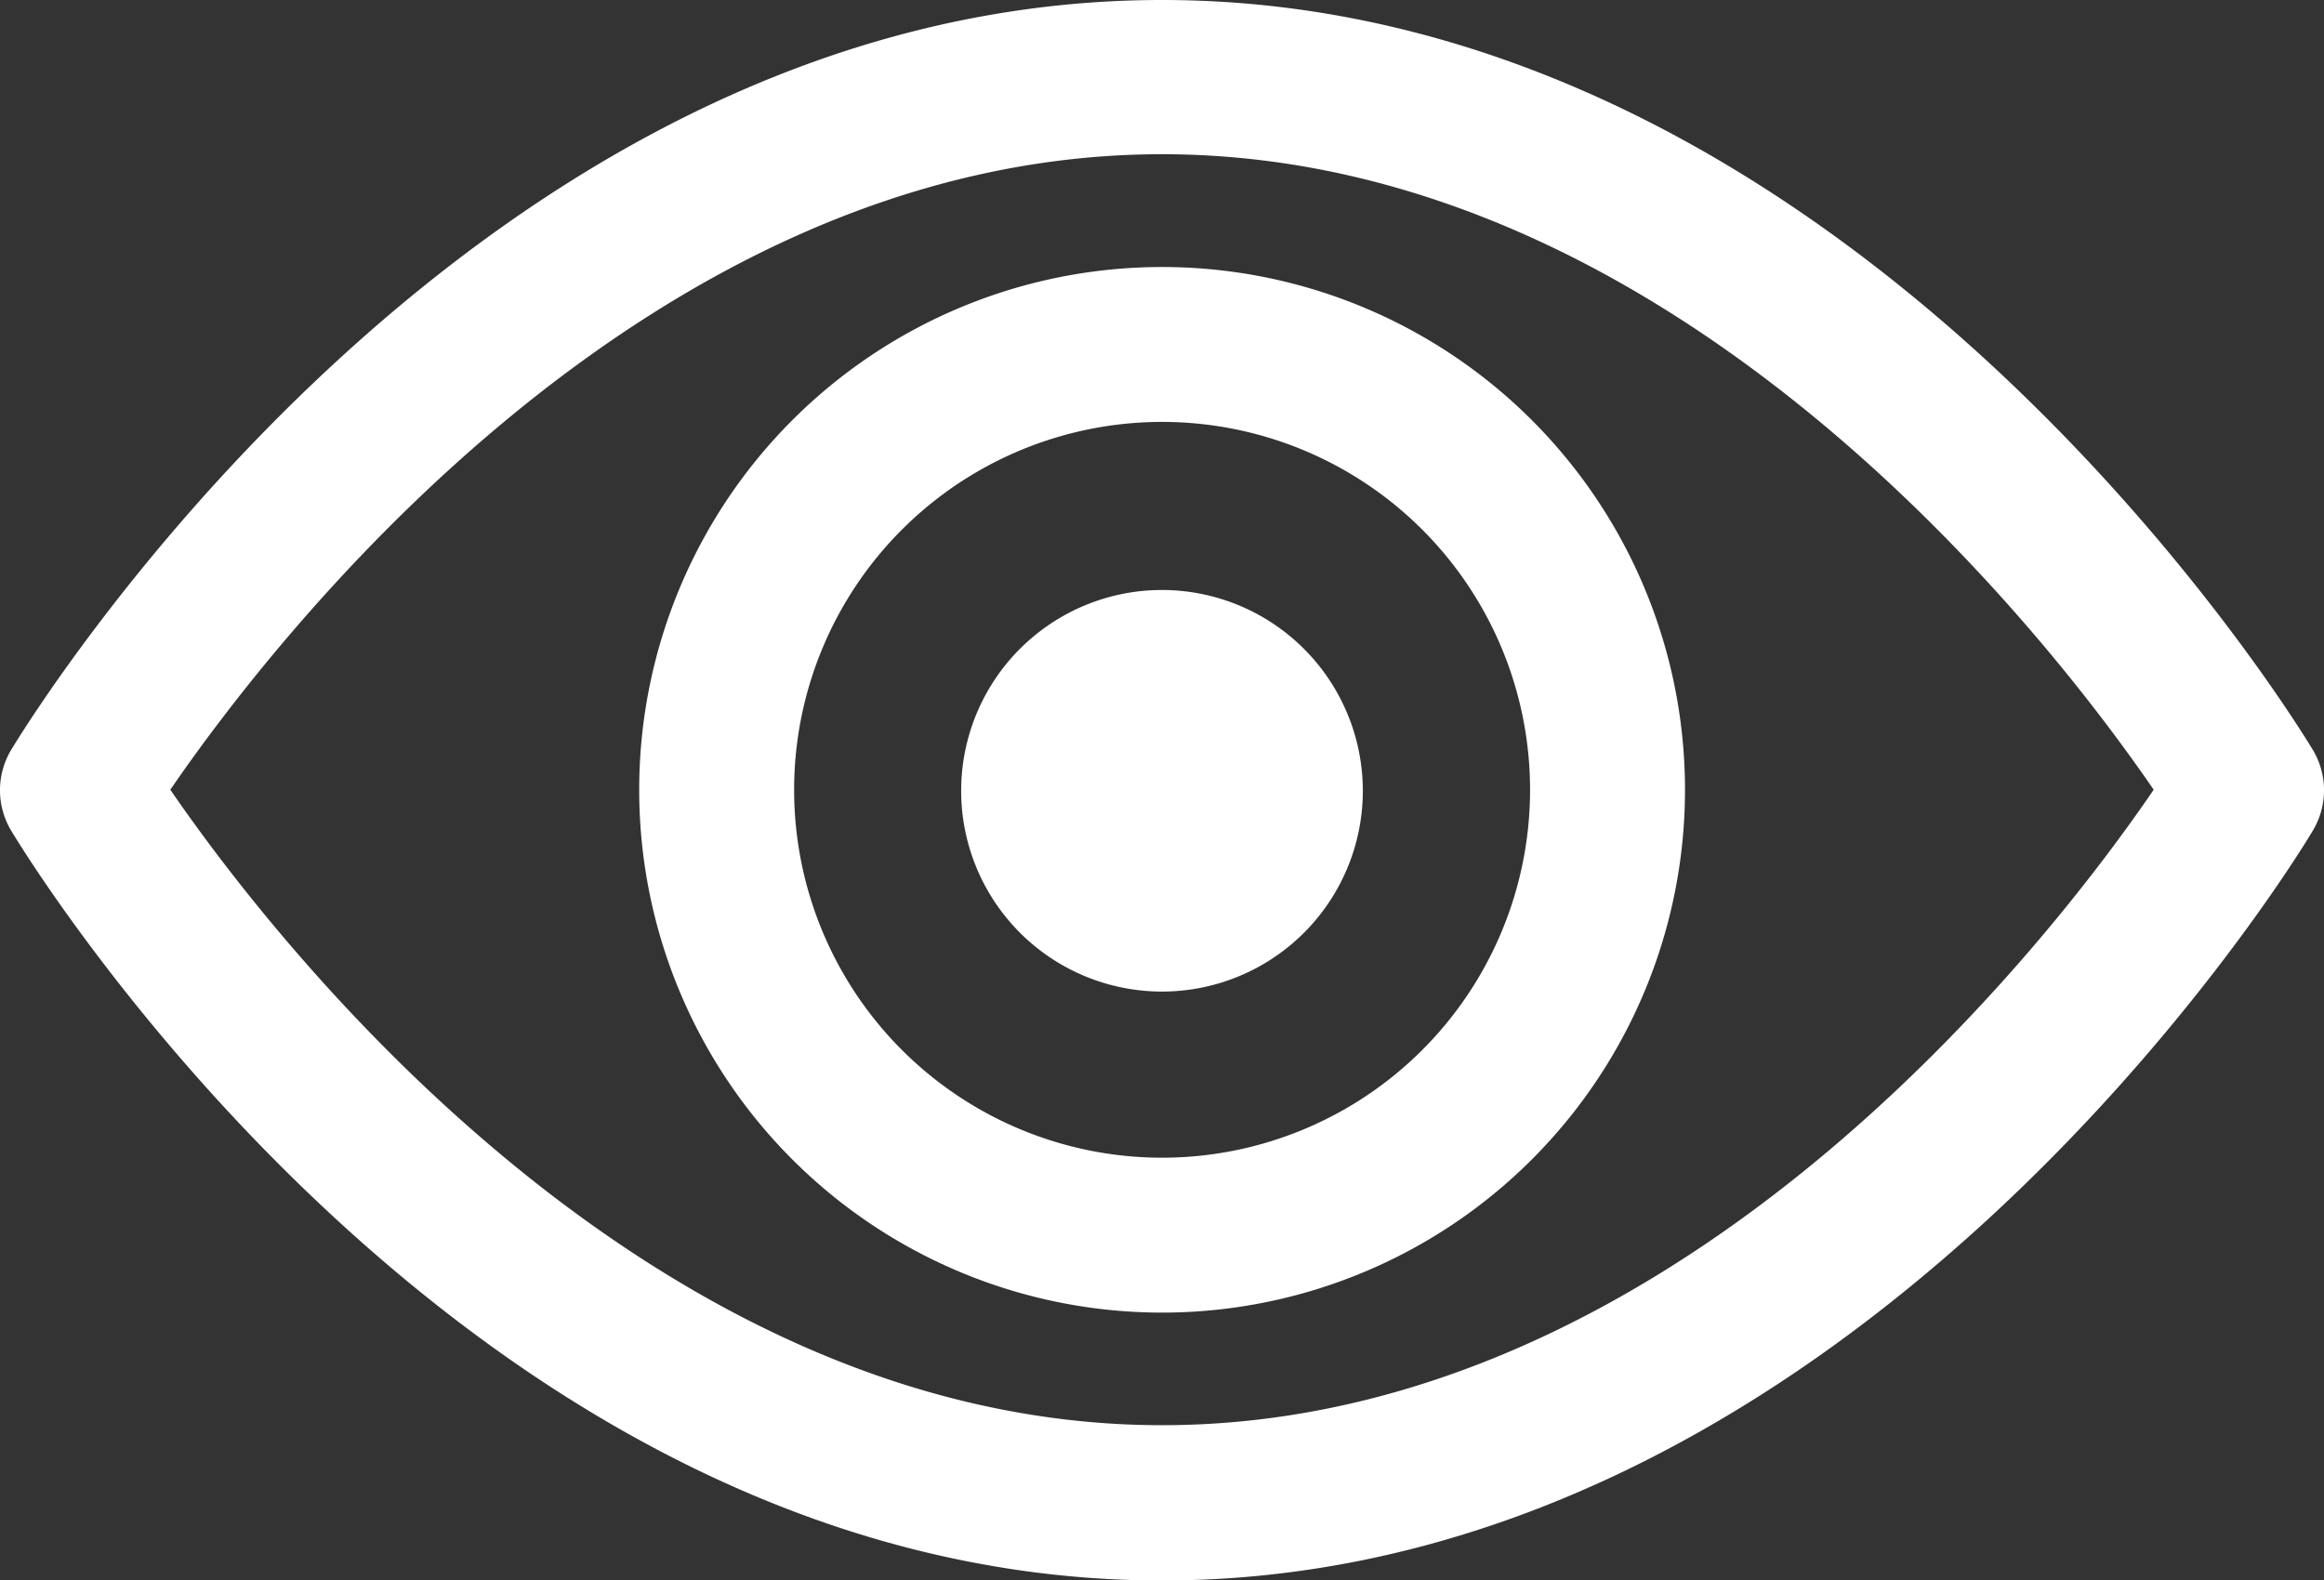 <svg xmlns="http://www.w3.org/2000/svg" viewBox="0 0 24 16.324" width='24' fill='#fff'>
    <rect x="0" y="0" width="24" height="16.324" fill="#333333" stroke="none"/>
    <g id="Group_382" data-name="Group 382" transform="translate(-.05)">
        <path id="Path_289" d="M23.938 7.751C23.745 7.43 19.191 0 12.05 0S.355 7.43.162 7.751a.811.811 0 0 0 0 .823c.192.321 4.736 7.751 11.888 7.751s11.7-7.43 11.888-7.751a.811.811 0 0 0 0-.823zm-11.888 6.97c-5.335 0-9.215-5.067-10.241-6.564C2.835 6.66 6.7 1.593 12.05 1.593s9.215 5.067 10.241 6.564c-1.026 1.507-4.891 6.564-10.241 6.564z" class="cls-1" data-name="Path 289"/>
        <path id="Path_290" d="M67.2 25.8a5.4 5.4 0 1 0 5.4 5.4 5.4 5.4 0 0 0-5.4-5.4zm0 9.2a3.8 3.8 0 1 1 3.8-3.8 3.8 3.8 0 0 1-3.8 3.8z" class="cls-1" data-name="Path 290" transform="translate(-55.149 -23.042)"/>
        <path id="Path_291" d="M94.974 57a2.074 2.074 0 1 0 2.074 2.074A2.076 2.076 0 0 0 94.974 57z" class="cls-1" data-name="Path 291" transform="translate(-82.924 -50.906)"/>
    </g>
</svg>
